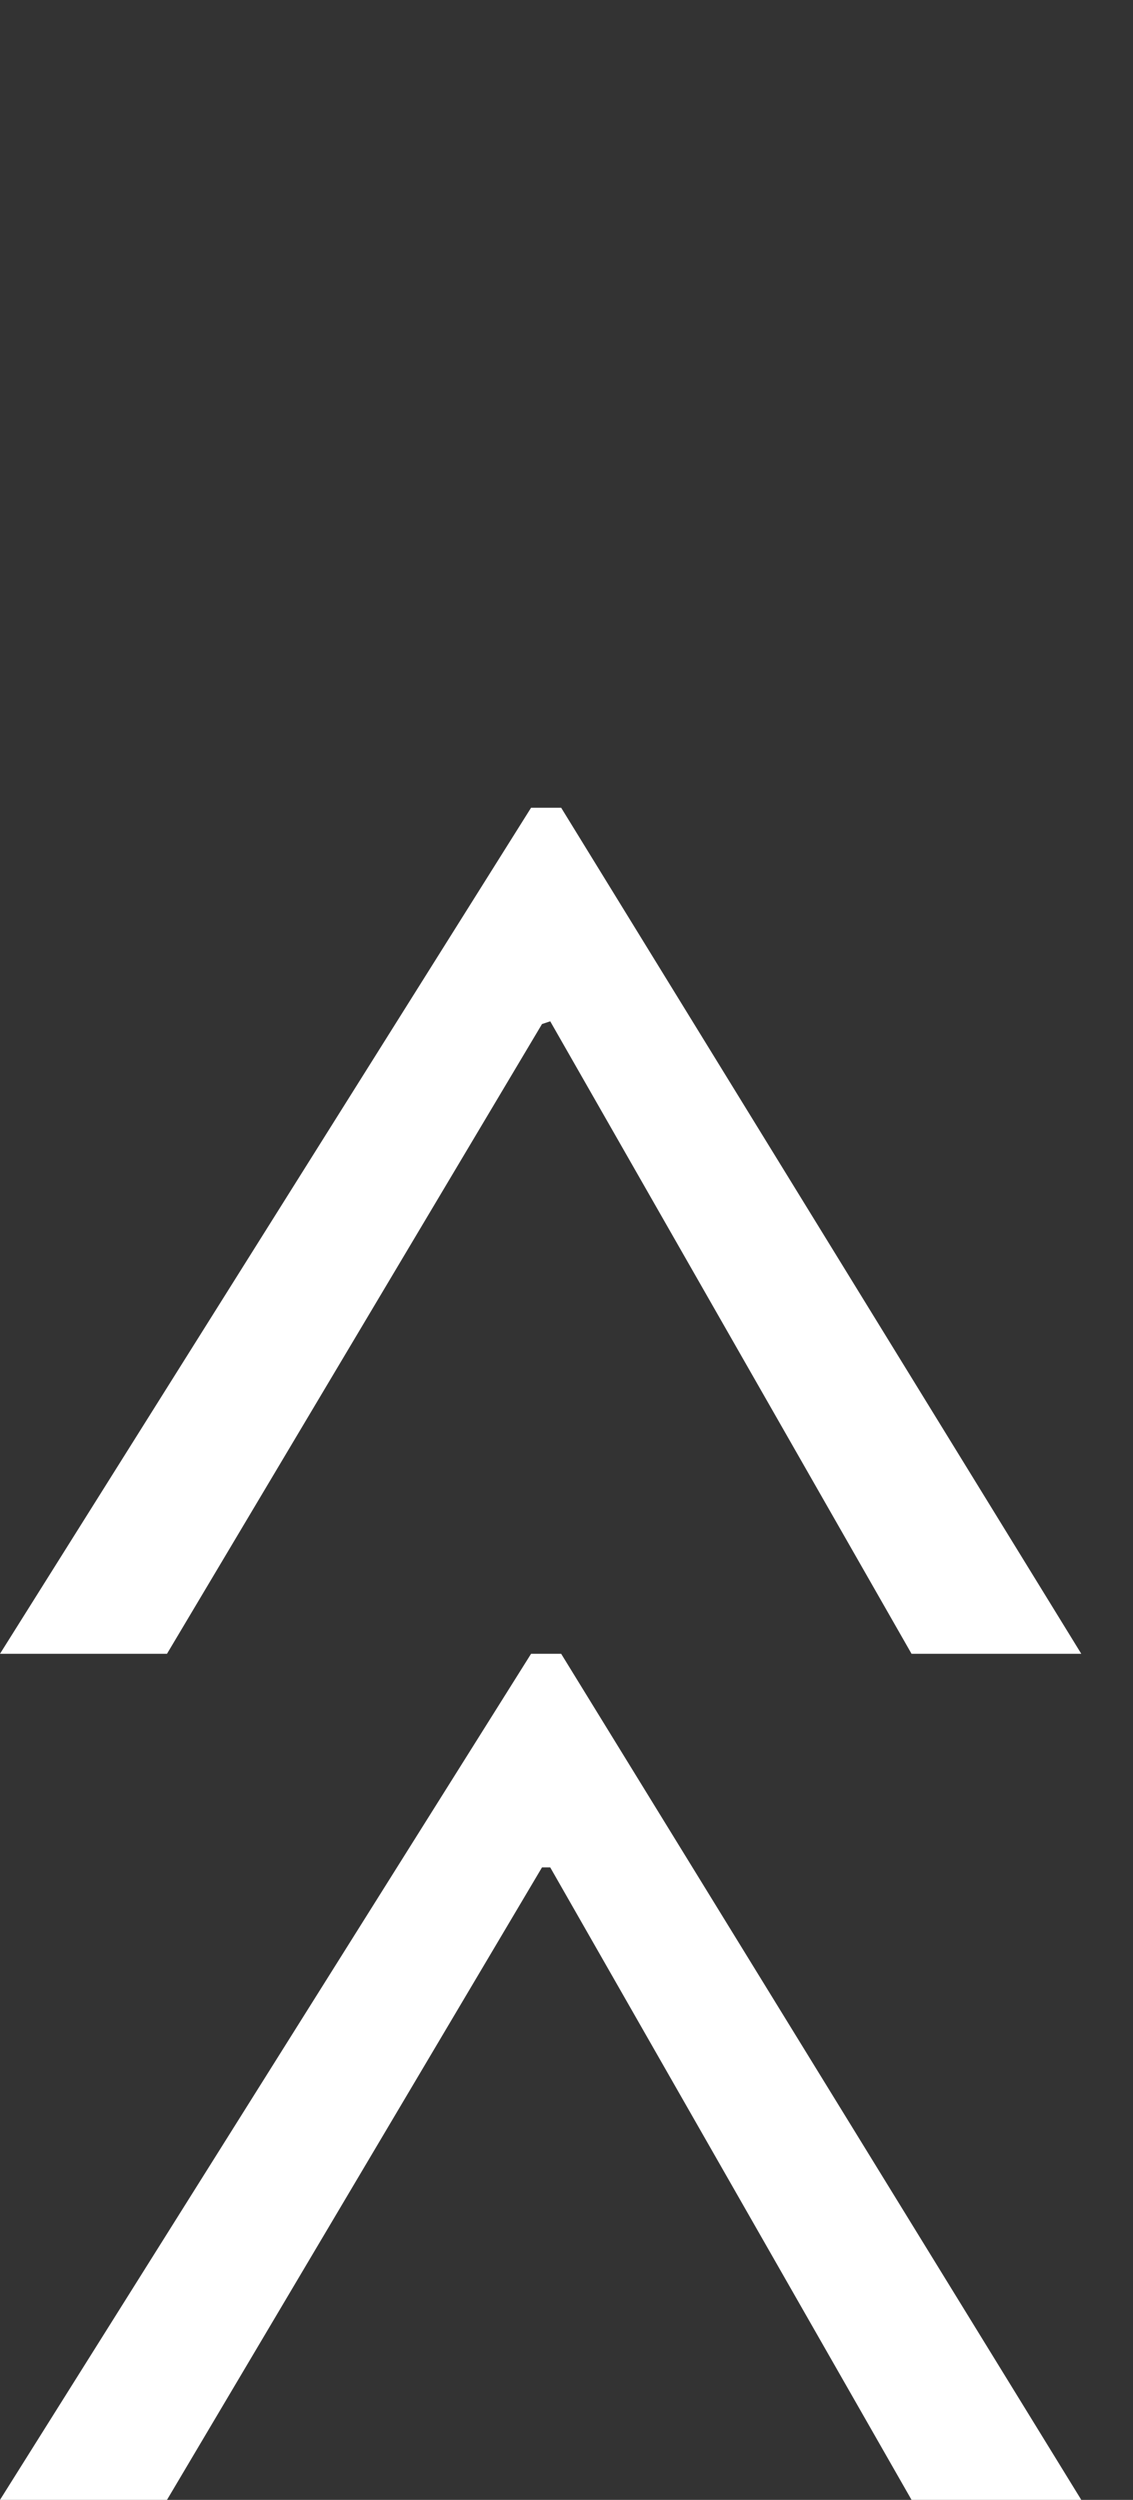<?xml version="1.0" encoding="utf-8"?>
<!-- Generator: Adobe Illustrator 16.0.0, SVG Export Plug-In . SVG Version: 6.00 Build 0)  -->
<!DOCTYPE svg PUBLIC "-//W3C//DTD SVG 1.1//EN" "http://www.w3.org/Graphics/SVG/1.1/DTD/svg11.dtd">
<svg version="1.1" id="Layer_1" xmlns:x="http://ns.adobe.com/Extensibility/1.0/" xmlns:i="http://ns.adobe.com/AdobeIllustrator/10.0/" xmlns:graph="http://ns.adobe.com/Graphs/1.0/"
	 xmlns="http://www.w3.org/2000/svg" xmlns:xlink="http://www.w3.org/1999/xlink" xmlns:a="http://ns.adobe.com/AdobeSVGViewerExtensions/3.0/"
	 x="0px" y="0px" width="68px" height="150px" viewBox="0 0 68 150" enable-background="new 0 0 68 150" xml:space="preserve">
<rect x="0" y="0" width="68" height="150" fill="#333333" stroke="none"/>
<polygon fill="#FFFFFF" points="64.896,99.233 54.709,99.233 33.023,61.281 32.53,61.446 10.022,99.233 0,99.233 31.874,48.467 
	33.68,48.467 "/>
<polygon fill="#FFFFFF" points="64.896,150 54.709,150 33.023,112.049 32.53,112.049 10.022,150 0,150 31.874,99.233 33.68,99.233 
	"/>
</svg>
